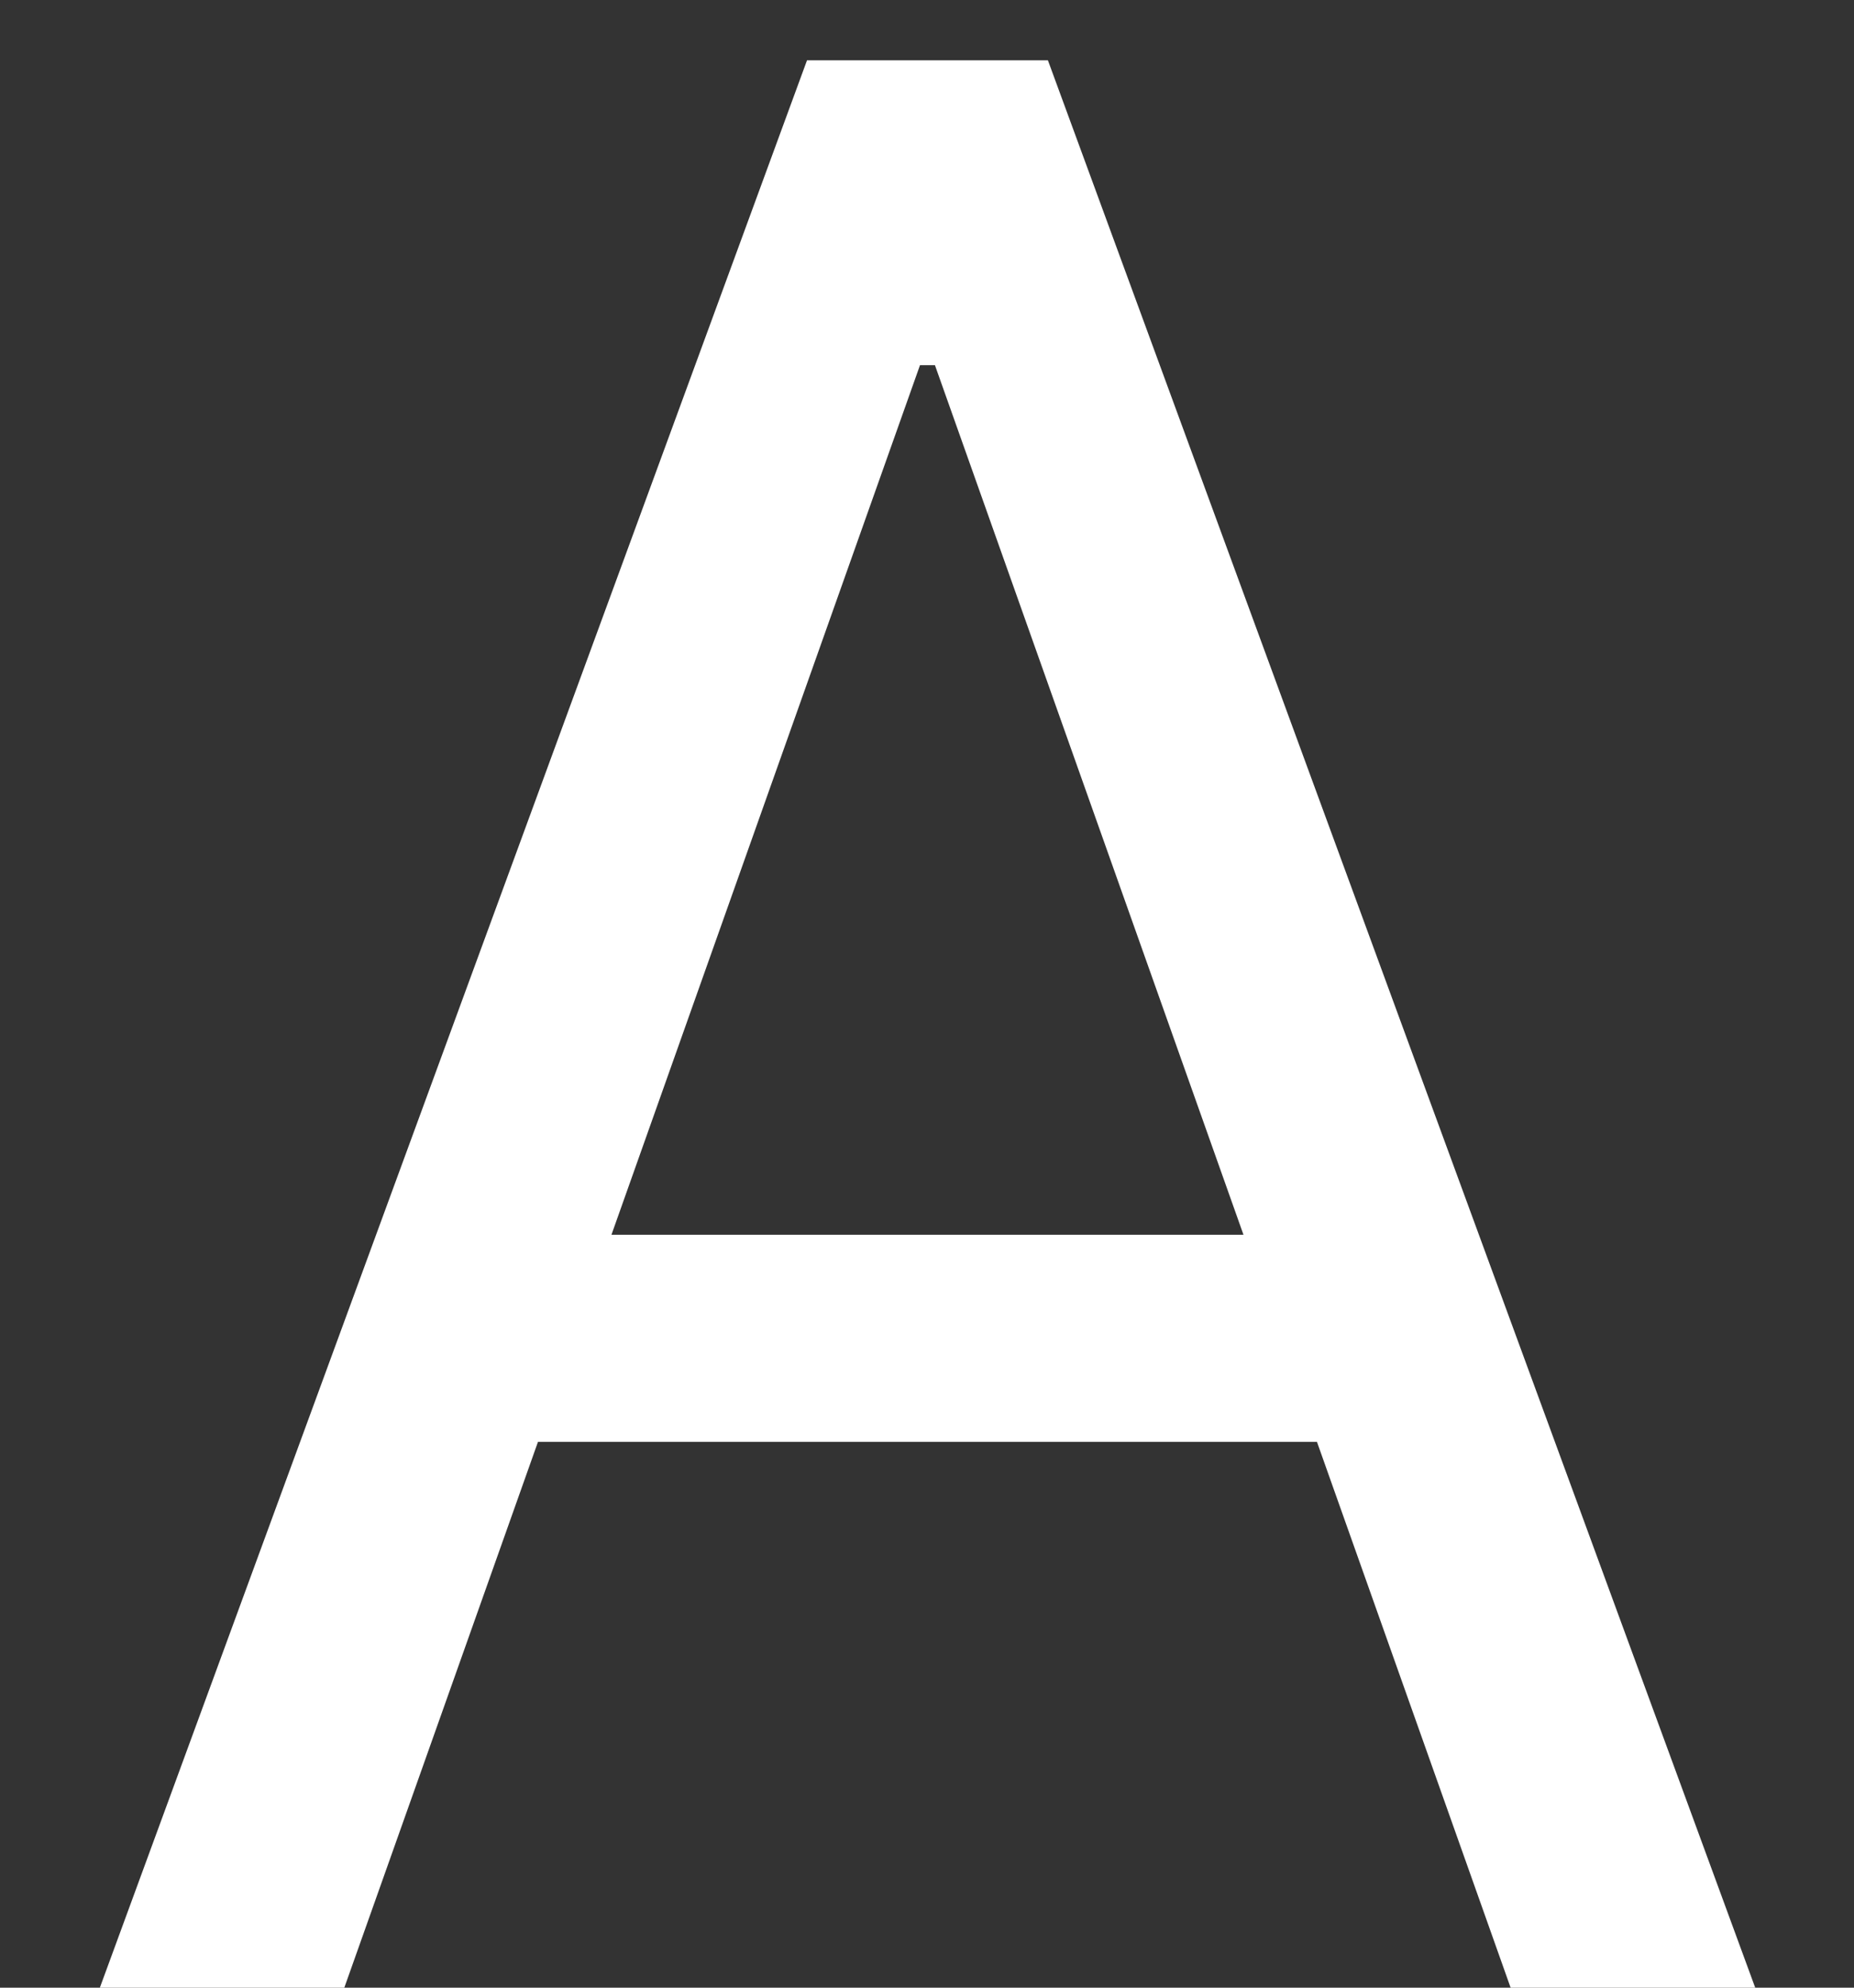 <svg width="14" height="15" viewBox="0 0 14 15" fill="none" xmlns="http://www.w3.org/2000/svg">
<rect x="0" y="0" width="14" height="15" fill="#333333" stroke="none"/>
<path d="M2.6 15H0.754L6.094 0.455H7.913L13.254 15H11.407L7.06 2.756H6.947L2.6 15ZM3.282 9.318H10.725V10.881H3.282V9.318Z" fill="white"/>
</svg>
